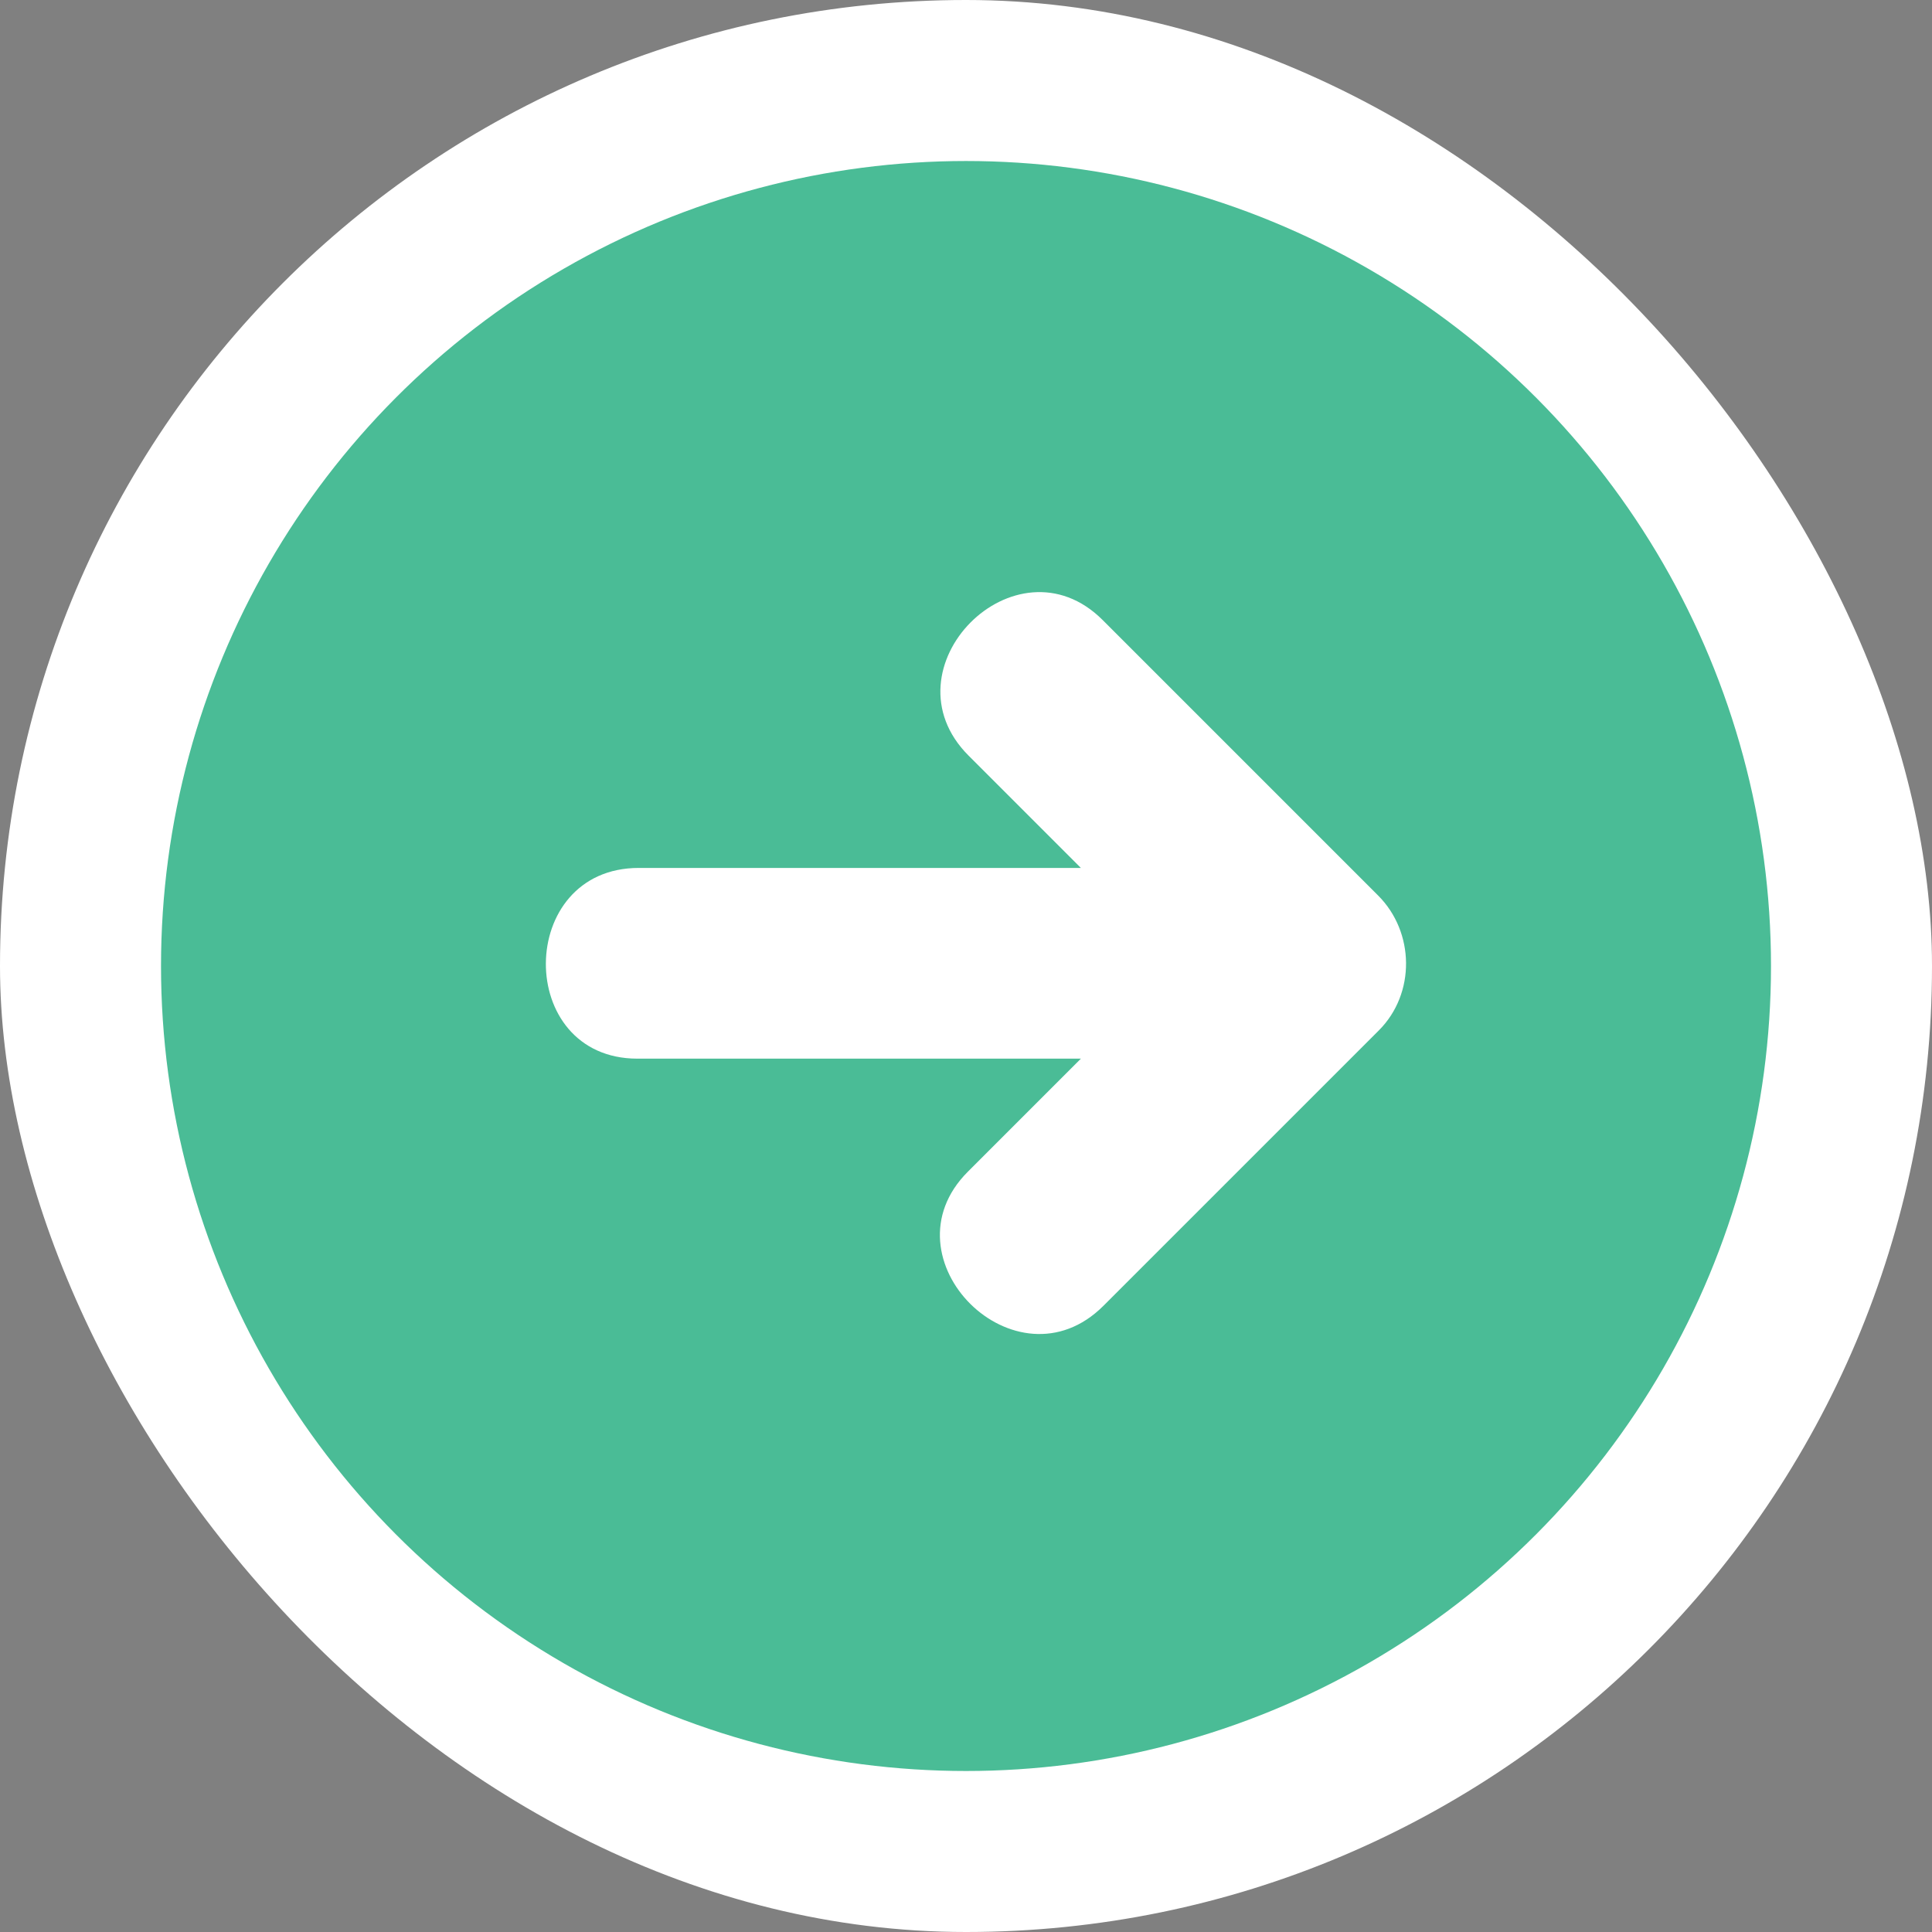 <!DOCTYPE svg PUBLIC "-//W3C//DTD SVG 1.1//EN" "http://www.w3.org/Graphics/SVG/1.1/DTD/svg11.dtd">
<!-- Uploaded to: SVG Repo, www.svgrepo.com, Transformed by: SVG Repo Mixer Tools -->
<svg height="800px" width="800px" version="1.1" id="Layer_1" xmlns="http://www.w3.org/2000/svg" xmlns:xlink="http://www.w3.org/1999/xlink" viewBox="-47.37 -47.37 568.39 568.39" xml:space="preserve" fill="#000000" stroke="#000000" stroke-width="0.005">
<rect x="-47.37" y="-47.37" width="568.39" height="568.39" fill="#808080" stroke="none"/>
<g id="SVGRepo_bgCarrier" stroke-width="0">
<rect x="-47.37" y="-47.37" width="568.39" height="568.39" rx="284.195" fill="#ffffff" strokewidth="0"/>
</g>
<g id="SVGRepo_tracerCarrier" stroke-linecap="round" stroke-linejoin="round" stroke="#CCCCCC" stroke-width="8.526"/>
<g id="SVGRepo_iconCarrier"> <circle style="fill:#4ABC96;" cx="236.827" cy="236.827" r="236.827"/> <path style="fill:#FFFFFF;" d="M358.075,216.091c-27.011-27.011-54.018-54.022-81.029-81.033 c-25.56-25.564-65.08,14.259-39.456,39.883c11.009,11.009,22.019,22.019,33.028,33.032c-43.353,0-86.706,0-130.055,0 c-36.225,0-36.543,56.109-0.404,56.109c43.491,0,86.982,0,130.47,0c-11.084,11.084-22.168,22.168-33.252,33.252 c-25.564,25.56,14.259,65.08,39.883,39.456c27.011-27.007,54.018-54.014,81.029-81.025 C369.133,244.916,368.838,226.85,358.075,216.091z"/> </g>
</svg>